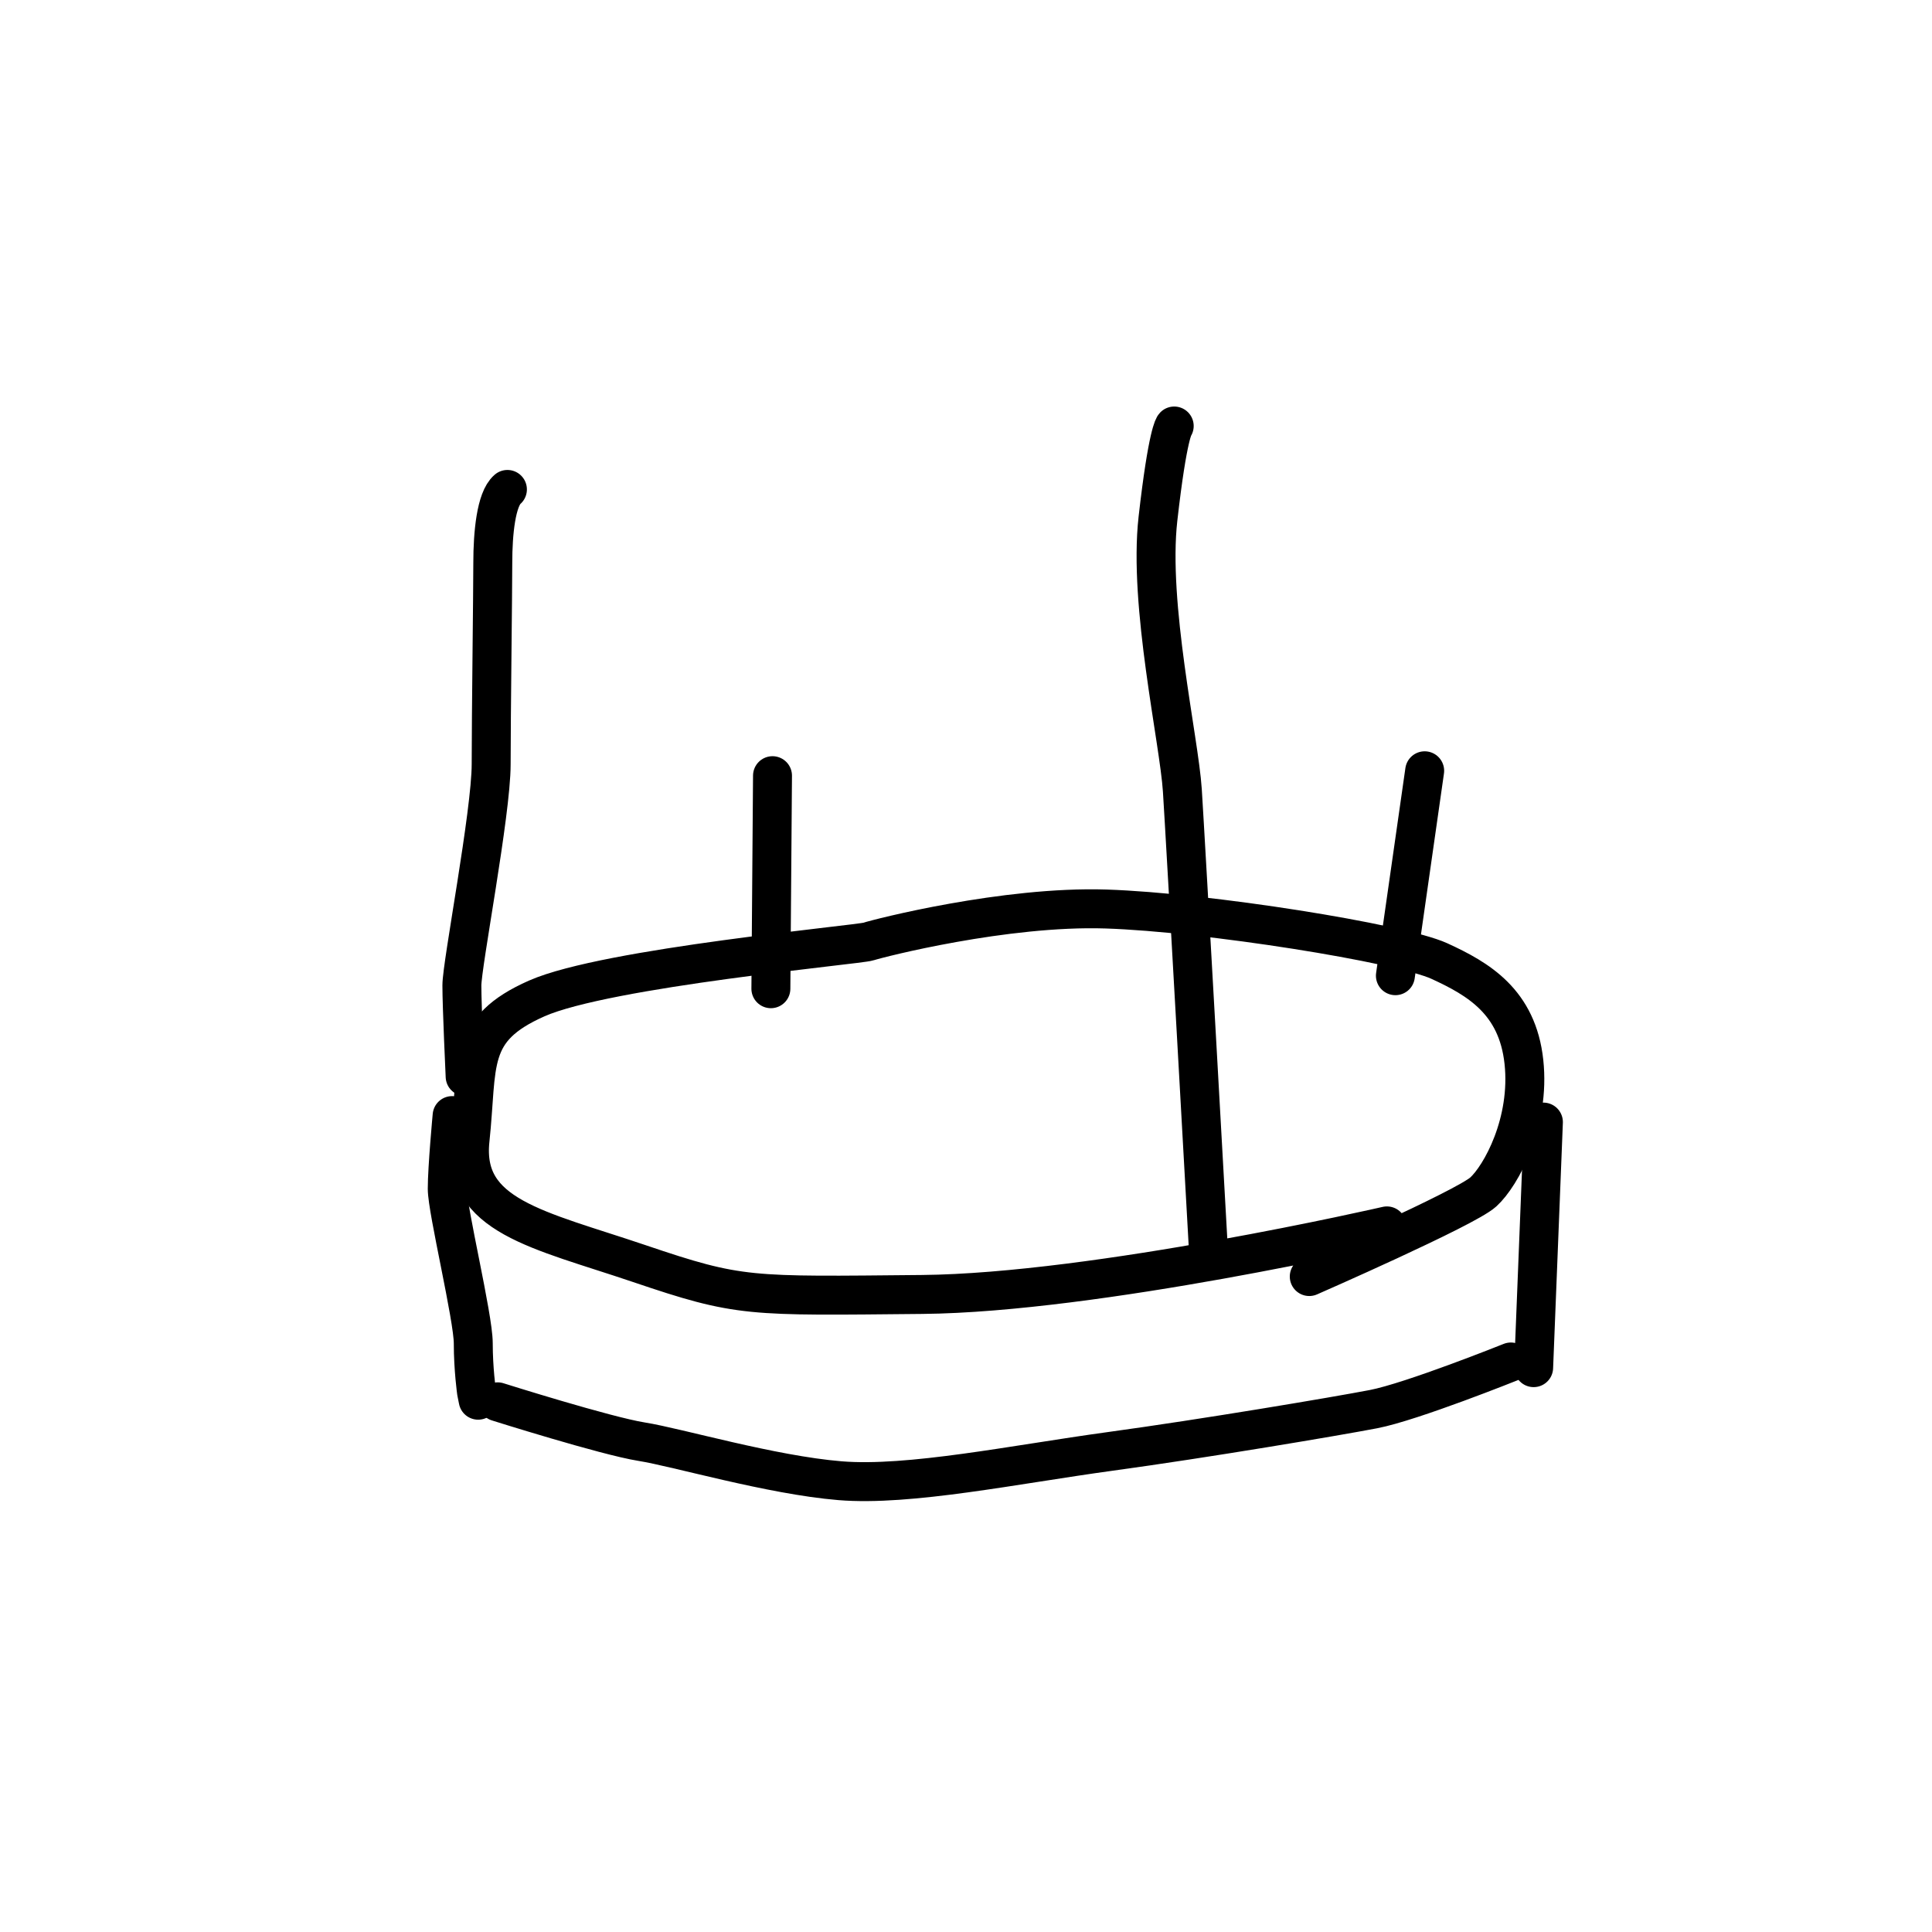 <svg width="300" height="300" version="1.1" viewBox="0 0 79.375 79.375" xmlns="http://www.w3.org/2000/svg">
 <g fill="none" stroke="#000" stroke-linecap="round" stroke-linejoin="round" stroke-width="1.6">
  <path d="m56.98 50.365s-11.945 2.75-19.094 2.817c-7.149 0.067-7.484 0.134-11.626-1.27-4.143-1.403-7.283-1.938-6.949-5.078s-0.134-4.544 2.74-5.813c2.873-1.27 13.23-2.205 13.631-2.339 0.401-0.134 5.613-1.47 9.755-1.336 4.143 0.134 12.094 1.403 13.698 2.138 1.604 0.735 3.207 1.67 3.474 4.143 0.267 2.472-0.935 4.677-1.67 5.345-0.735 0.668-7.149 3.474-7.149 3.474"/>
  <path d="m18.575 45.833s-0.2 2.138-0.2 3.007c0 0.869 1.069 5.279 1.069 6.348s0.134 2.005 0.134 2.005l0.067 0.334"/>
  <path d="m63.41 46.1-0.401 10.089"/>
  <path d="m62.073 55.956s-4.076 1.637-5.646 1.938c-1.57 0.301-6.916 1.203-10.824 1.737-3.909 0.535-8.252 1.437-11.092 1.203-2.84-0.234-6.682-1.37-8.152-1.604-1.47-0.234-5.913-1.637-5.913-1.637"/>
  <path d="m19.11 44.229s-0.134-2.873-0.134-3.742c0-0.869 1.203-7.083 1.203-9.087 0-2.005 0.067-7.083 0.067-8.285s0.134-2.606 0.601-3.007"/>
  <path d="m49.645 51.312s-0.935-16.771-1.069-18.842c-0.134-2.071-1.403-7.617-1.002-11.159 0.401-3.541 0.668-3.809 0.668-3.809"/>
  <path d="m31.671 40.621 0.067-8.753"/>
  <path d="m57.329 40.086 1.203-8.419"/>
 </g>
</svg>
